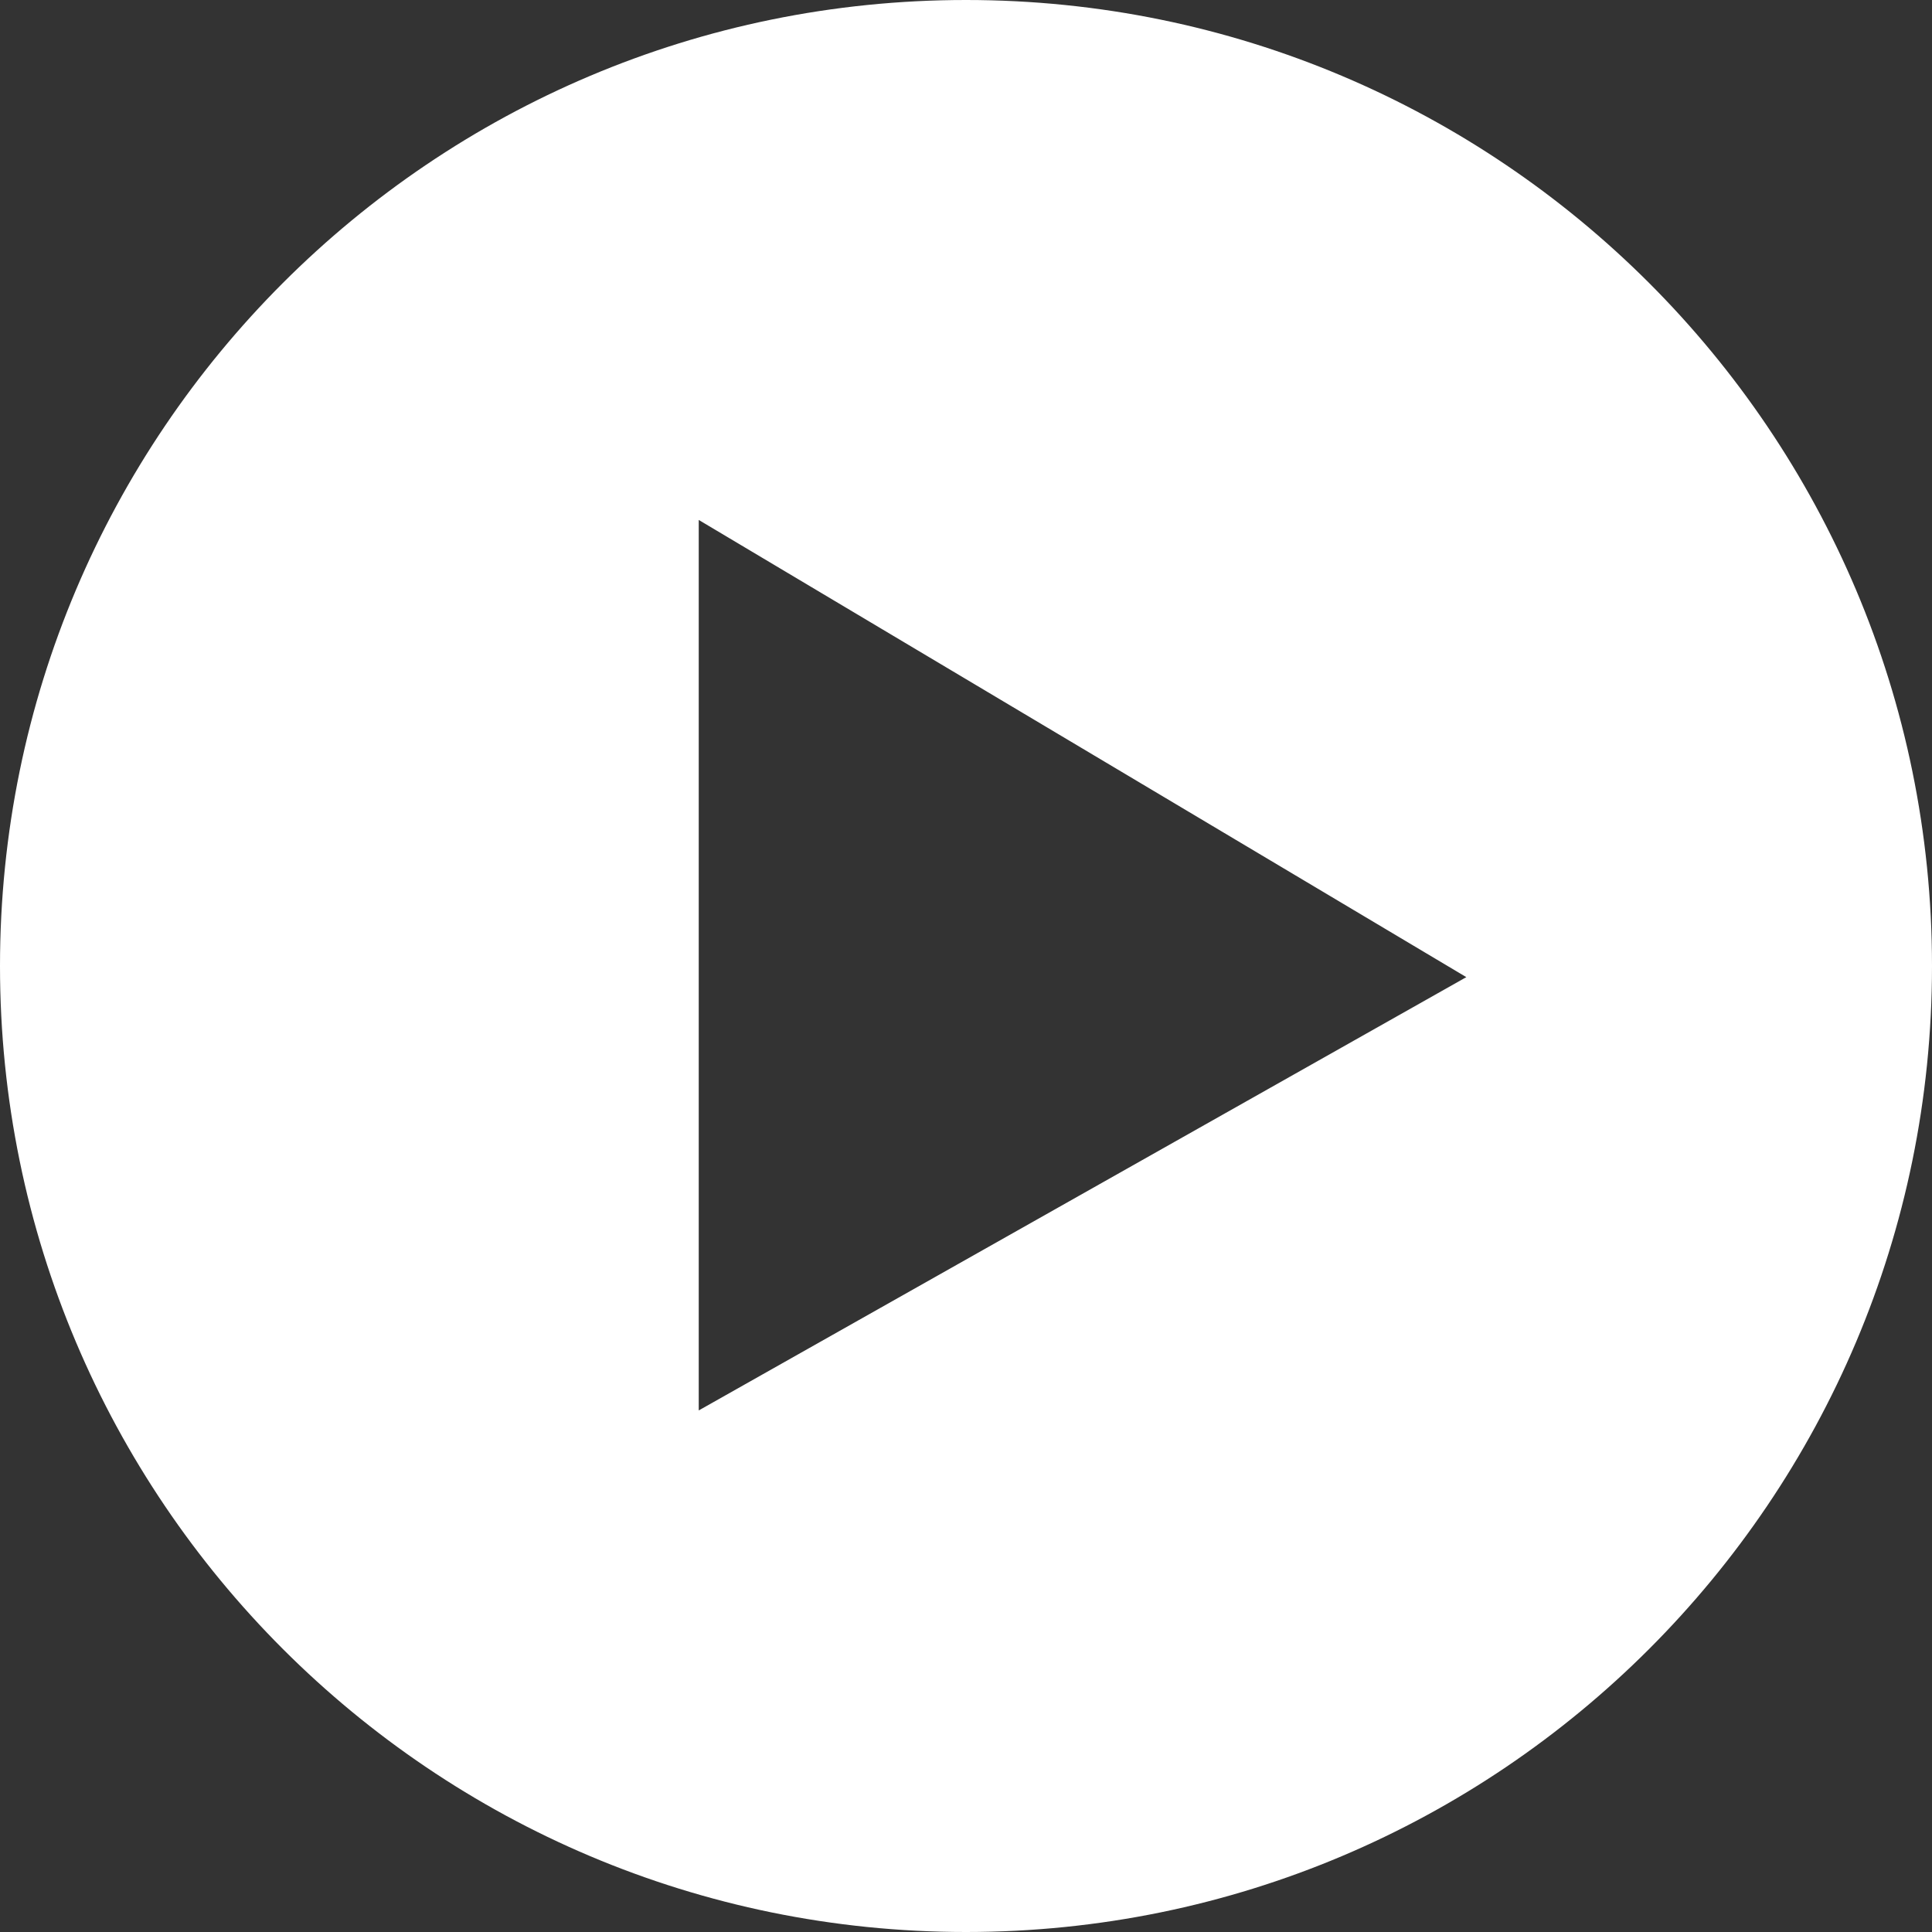 <?xml version="1.0" encoding="utf-8"?>
<!-- Generator: Adobe Illustrator 16.0.0, SVG Export Plug-In . SVG Version: 6.00 Build 0)  -->
<!DOCTYPE svg PUBLIC "-//W3C//DTD SVG 1.1//EN" "http://www.w3.org/Graphics/SVG/1.1/DTD/svg11.dtd">
<svg version="1.1" id="Layer_1" xmlns="http://www.w3.org/2000/svg" xmlns:xlink="http://www.w3.org/1999/xlink" x="0px" y="0px"
	 width="81px" height="81px" viewBox="0 0 81 81" enable-background="new 0 0 81 81" xml:space="preserve">
<rect x="0" y="0" width="81" height="81" fill="#333333" stroke="none"/>
<path fill="#FFFFFF" d="M81,40.5C81,62.867,62.867,81,40.5,81C18.132,81,0,62.867,0,40.5C0,18.132,18.132,0,40.5,0
	C62.867,0,81,18.132,81,40.5z M29.295,21.799v37.334l32.181-18.166L29.295,21.799z"/>
</svg>
